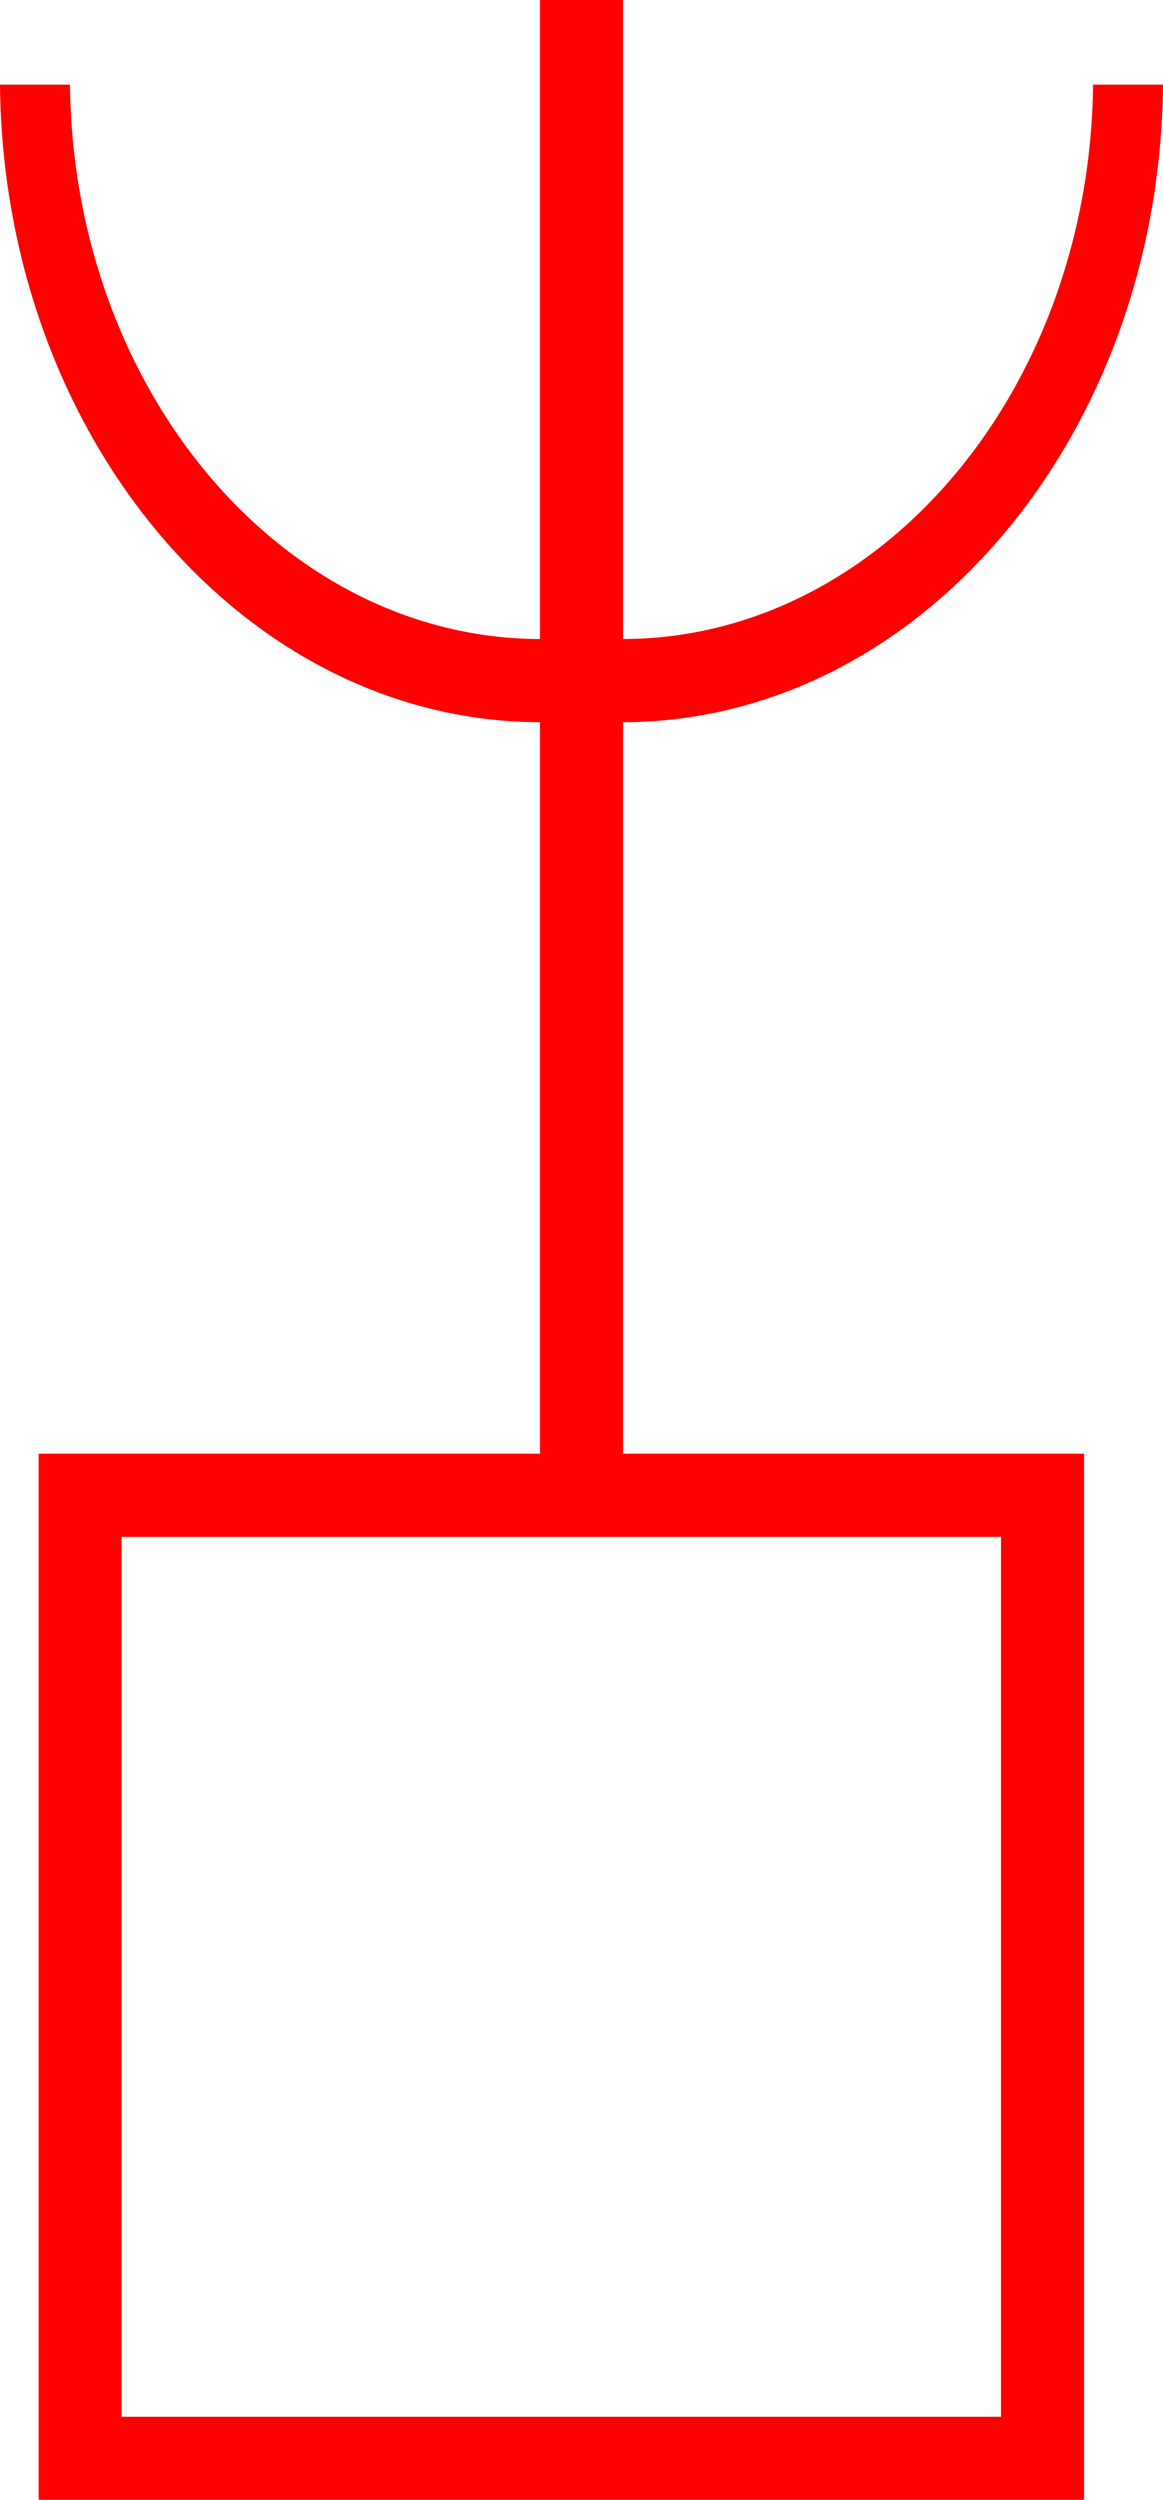 <svg xmlns="http://www.w3.org/2000/svg" width="28" height="60.152" viewBox="0 0 28 60.152">
  <path id="_020143" data-name="020143" d="M3327,1008.113c7.124-.015,12.922-6.875,13-15.342h-1.684c-.078,7.363-5.119,13.326-11.316,13.341V990.735h-2v15.377c-6.2-.015-11.238-5.978-11.316-13.341H3312c.078,8.467,5.876,15.327,13,15.342v17.6h-12.069v25.172H3338.1v-25.172H3327Zm9.1,40.774h-21.173v-21.172H3336.1Z" transform="translate(-3312 -990.735)" fill="red"/>
</svg>
